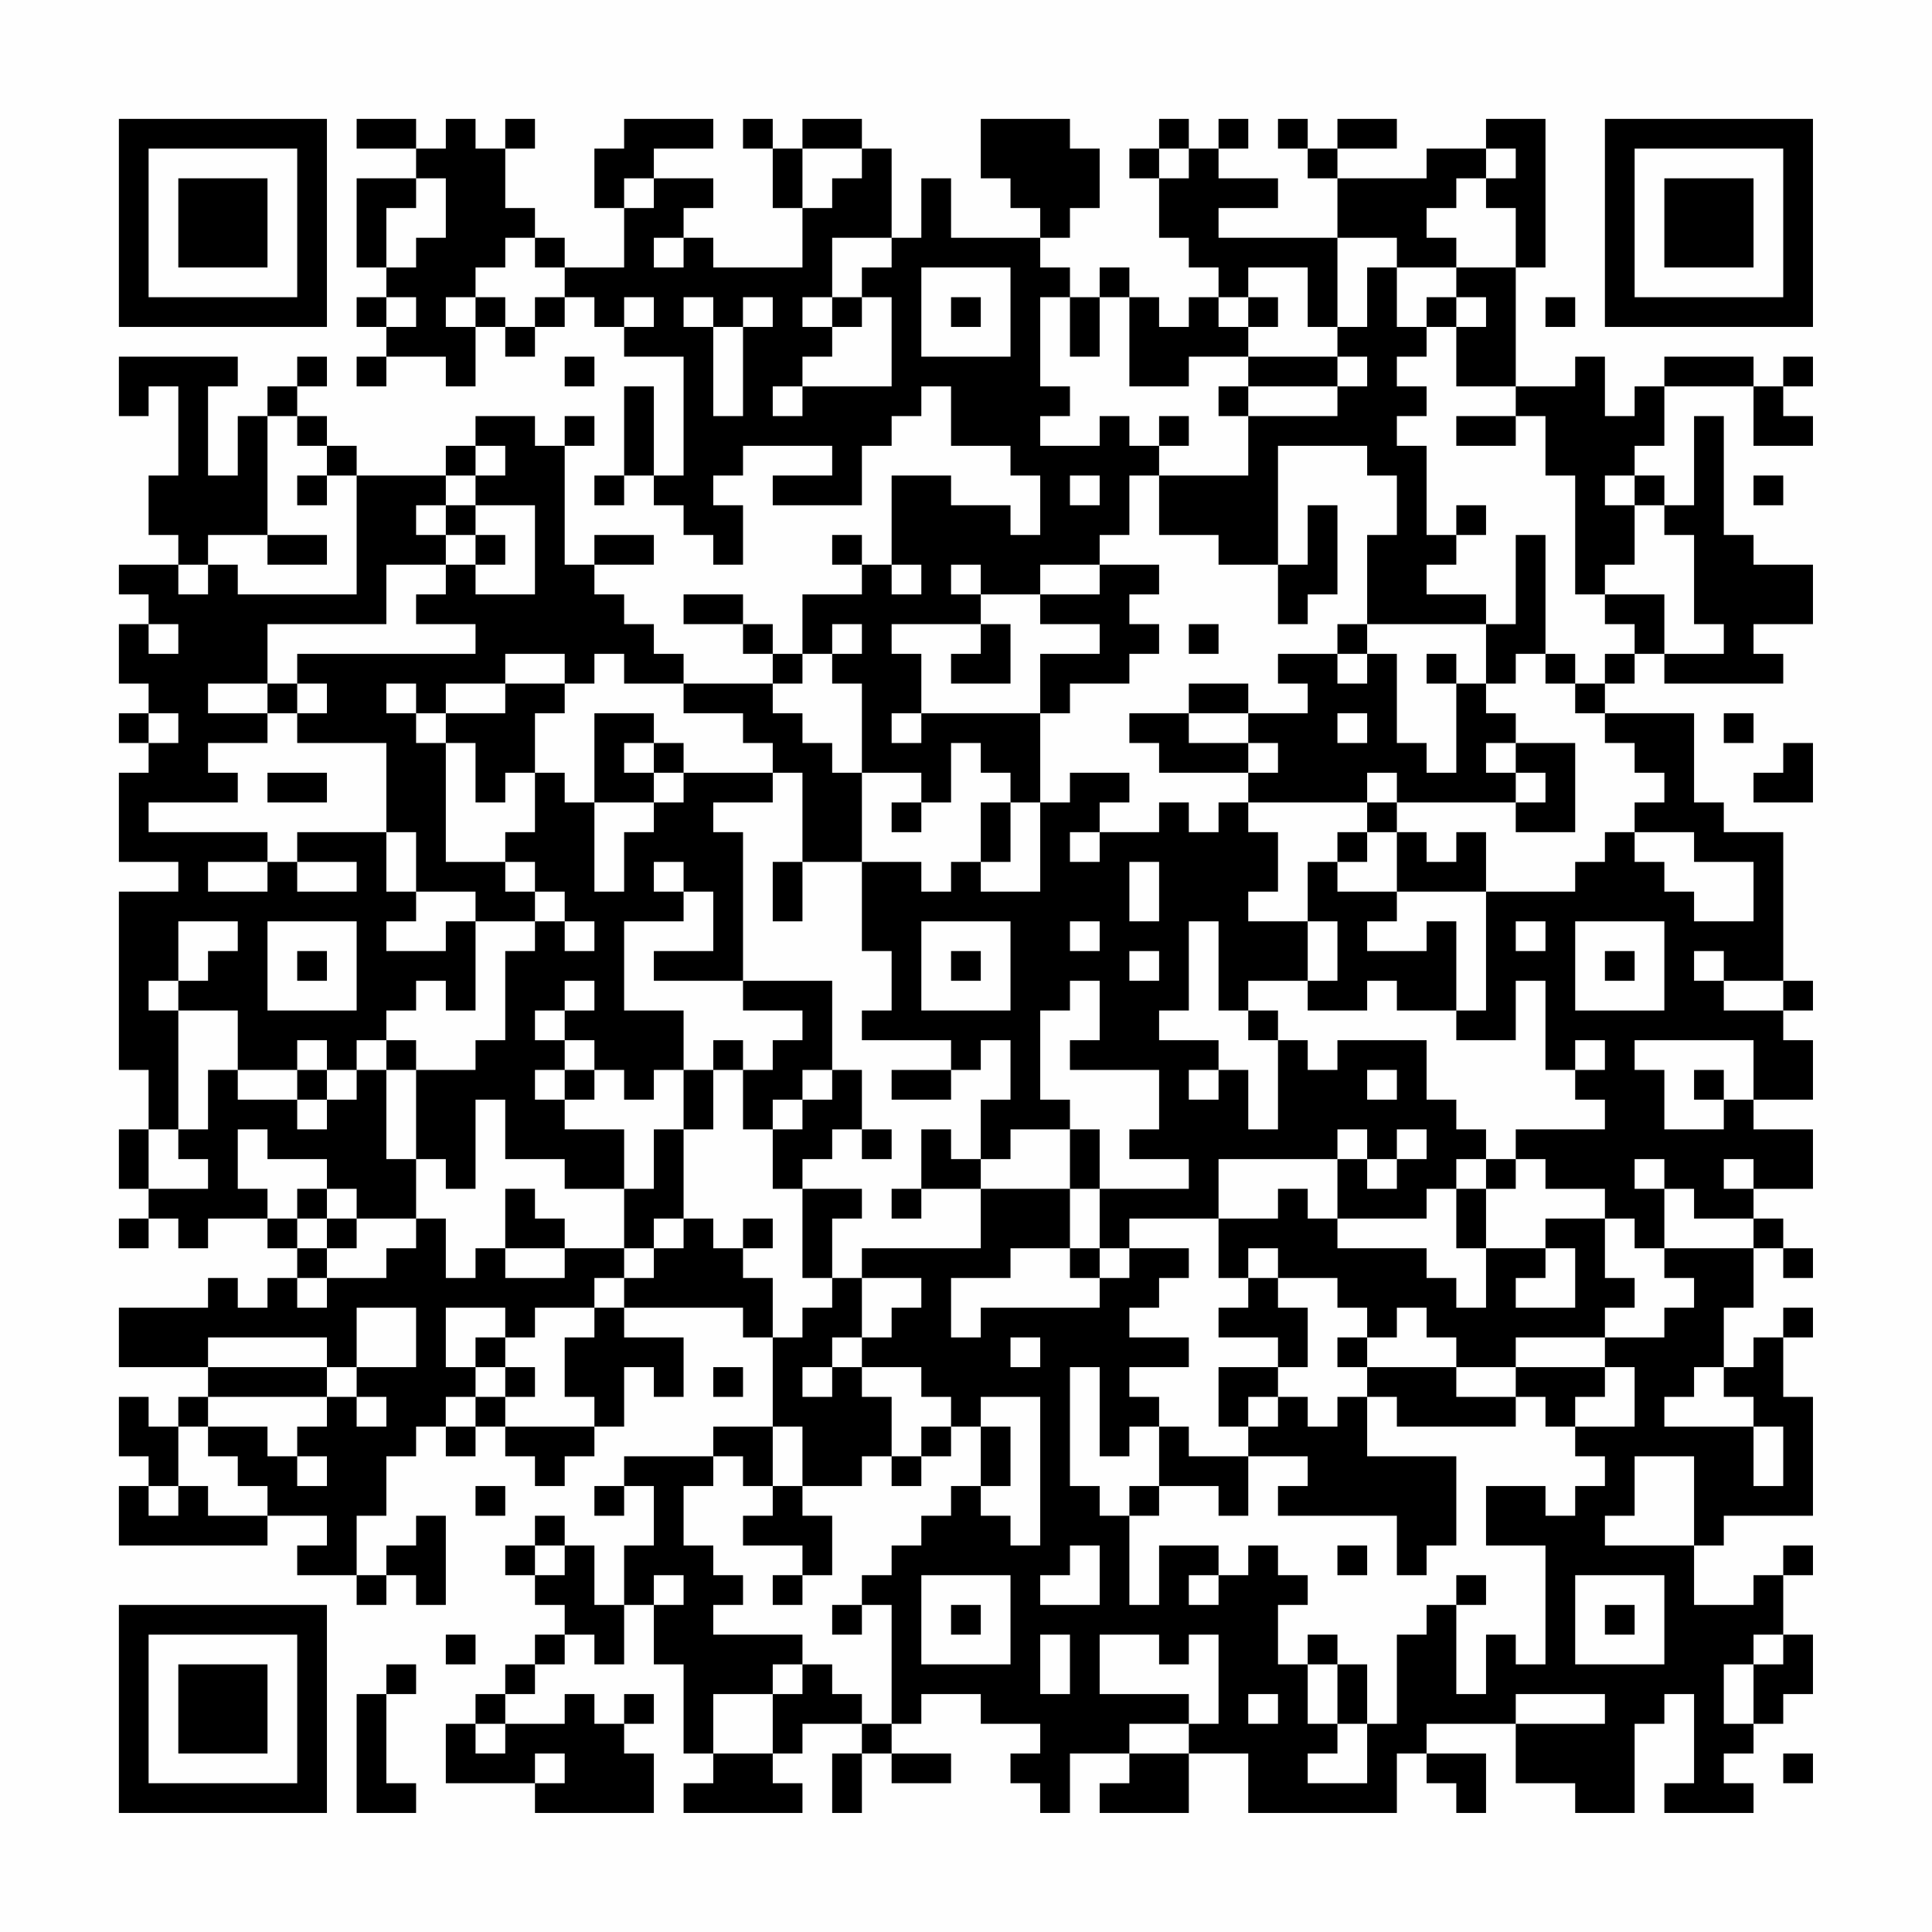 <?xml version="1.0" encoding="UTF-8"?>
<svg xmlns="http://www.w3.org/2000/svg" version="1.1" width="300" height="300" viewBox="0 0 300 300"><rect x="0" y="0" width="300" height="300" fill="#fefefe"/><g transform="scale(4.615)"><g transform="translate(4,4)"><path fill-rule="evenodd" d="M8 0L8 1L10 1L10 2L8 2L8 5L9 5L9 6L8 6L8 7L9 7L9 8L8 8L8 9L9 9L9 8L11 8L11 9L12 9L12 7L13 7L13 8L14 8L14 7L15 7L15 6L16 6L16 7L17 7L17 8L19 8L19 12L18 12L18 9L17 9L17 12L16 12L16 13L17 13L17 12L18 12L18 13L19 13L19 14L20 14L20 15L21 15L21 13L20 13L20 12L21 12L21 11L24 11L24 12L22 12L22 13L25 13L25 11L26 11L26 10L27 10L27 9L28 9L28 11L30 11L30 12L31 12L31 14L30 14L30 13L28 13L28 12L26 12L26 15L25 15L25 14L24 14L24 15L25 15L25 16L23 16L23 18L22 18L22 17L21 17L21 16L19 16L19 17L21 17L21 18L22 18L22 19L19 19L19 18L18 18L18 17L17 17L17 16L16 16L16 15L18 15L18 14L16 14L16 15L15 15L15 11L16 11L16 10L15 10L15 11L14 11L14 10L12 10L12 11L11 11L11 12L8 12L8 11L7 11L7 10L6 10L6 9L7 9L7 8L6 8L6 9L5 9L5 10L4 10L4 12L3 12L3 9L4 9L4 8L0 8L0 10L1 10L1 9L2 9L2 12L1 12L1 14L2 14L2 15L0 15L0 16L1 16L1 17L0 17L0 19L1 19L1 20L0 20L0 21L1 21L1 22L0 22L0 25L2 25L2 26L0 26L0 32L1 32L1 34L0 34L0 36L1 36L1 37L0 37L0 38L1 38L1 37L2 37L2 38L3 38L3 37L5 37L5 38L6 38L6 39L5 39L5 40L4 40L4 39L3 39L3 40L0 40L0 42L3 42L3 43L2 43L2 44L1 44L1 43L0 43L0 45L1 45L1 46L0 46L0 48L5 48L5 47L7 47L7 48L6 48L6 49L8 49L8 50L9 50L9 49L10 49L10 50L11 50L11 47L10 47L10 48L9 48L9 49L8 49L8 47L9 47L9 45L10 45L10 44L11 44L11 45L12 45L12 44L13 44L13 45L14 45L14 46L15 46L15 45L16 45L16 44L17 44L17 42L18 42L18 43L19 43L19 41L17 41L17 40L21 40L21 41L22 41L22 44L20 44L20 45L17 45L17 46L16 46L16 47L17 47L17 46L18 46L18 48L17 48L17 50L16 50L16 48L15 48L15 47L14 47L14 48L13 48L13 49L14 49L14 50L15 50L15 51L14 51L14 52L13 52L13 53L12 53L12 54L11 54L11 56L14 56L14 57L18 57L18 55L17 55L17 54L18 54L18 53L17 53L17 54L16 54L16 53L15 53L15 54L13 54L13 53L14 53L14 52L15 52L15 51L16 51L16 52L17 52L17 50L18 50L18 52L19 52L19 55L20 55L20 56L19 56L19 57L23 57L23 56L22 56L22 55L23 55L23 54L25 54L25 55L24 55L24 57L25 57L25 55L26 55L26 56L28 56L28 55L26 55L26 54L27 54L27 53L29 53L29 54L31 54L31 55L30 55L30 56L31 56L31 57L32 57L32 55L34 55L34 56L33 56L33 57L36 57L36 55L38 55L38 57L43 57L43 55L44 55L44 56L45 56L45 57L46 57L46 55L44 55L44 54L47 54L47 56L49 56L49 57L51 57L51 54L52 54L52 53L53 53L53 56L52 56L52 57L55 57L55 56L54 56L54 55L55 55L55 54L56 54L56 53L57 53L57 51L56 51L56 49L57 49L57 48L56 48L56 49L55 49L55 50L53 50L53 48L54 48L54 47L57 47L57 43L56 43L56 41L57 41L57 40L56 40L56 41L55 41L55 42L54 42L54 40L55 40L55 38L56 38L56 39L57 39L57 38L56 38L56 37L55 37L55 36L57 36L57 34L55 34L55 33L57 33L57 31L56 31L56 30L57 30L57 29L56 29L56 24L54 24L54 23L53 23L53 20L50 20L50 19L51 19L51 18L52 18L52 19L56 19L56 18L55 18L55 17L57 17L57 15L55 15L55 14L54 14L54 10L53 10L53 13L52 13L52 12L51 12L51 11L52 11L52 9L55 9L55 11L57 11L57 10L56 10L56 9L57 9L57 8L56 8L56 9L55 9L55 8L52 8L52 9L51 9L51 10L50 10L50 8L49 8L49 9L47 9L47 5L48 5L48 0L46 0L46 1L44 1L44 2L41 2L41 1L43 1L43 0L41 0L41 1L40 1L40 0L39 0L39 1L40 1L40 2L41 2L41 4L37 4L37 3L39 3L39 2L37 2L37 1L38 1L38 0L37 0L37 1L36 1L36 0L35 0L35 1L34 1L34 2L35 2L35 4L36 4L36 5L37 5L37 6L36 6L36 7L35 7L35 6L34 6L34 5L33 5L33 6L32 6L32 5L31 5L31 4L32 4L32 3L33 3L33 1L32 1L32 0L29 0L29 2L30 2L30 3L31 3L31 4L28 4L28 2L27 2L27 4L26 4L26 1L25 1L25 0L23 0L23 1L22 1L22 0L21 0L21 1L22 1L22 3L23 3L23 5L20 5L20 4L19 4L19 3L20 3L20 2L18 2L18 1L20 1L20 0L17 0L17 1L16 1L16 3L17 3L17 5L15 5L15 4L14 4L14 3L13 3L13 1L14 1L14 0L13 0L13 1L12 1L12 0L11 0L11 1L10 1L10 0ZM23 1L23 3L24 3L24 2L25 2L25 1ZM35 1L35 2L36 2L36 1ZM46 1L46 2L45 2L45 3L44 3L44 4L45 4L45 5L43 5L43 4L41 4L41 7L40 7L40 5L38 5L38 6L37 6L37 7L38 7L38 8L36 8L36 9L34 9L34 6L33 6L33 8L32 8L32 6L31 6L31 9L32 9L32 10L31 10L31 11L33 11L33 10L34 10L34 11L35 11L35 12L34 12L34 14L33 14L33 15L31 15L31 16L29 16L29 15L28 15L28 16L29 16L29 17L26 17L26 18L27 18L27 20L26 20L26 21L27 21L27 20L31 20L31 23L30 23L30 22L29 22L29 21L28 21L28 23L27 23L27 22L25 22L25 19L24 19L24 18L25 18L25 17L24 17L24 18L23 18L23 19L22 19L22 20L23 20L23 21L24 21L24 22L25 22L25 25L23 25L23 22L22 22L22 21L21 21L21 20L19 20L19 19L17 19L17 18L16 18L16 19L15 19L15 18L13 18L13 19L11 19L11 20L10 20L10 19L9 19L9 20L10 20L10 21L11 21L11 25L13 25L13 26L14 26L14 27L12 27L12 26L10 26L10 24L9 24L9 21L6 21L6 20L7 20L7 19L6 19L6 18L12 18L12 17L10 17L10 16L11 16L11 15L12 15L12 16L14 16L14 13L12 13L12 12L13 12L13 11L12 11L12 12L11 12L11 13L10 13L10 14L11 14L11 15L9 15L9 17L5 17L5 19L3 19L3 20L5 20L5 21L3 21L3 22L4 22L4 23L1 23L1 24L5 24L5 25L3 25L3 26L5 26L5 25L6 25L6 26L8 26L8 25L6 25L6 24L9 24L9 26L10 26L10 27L9 27L9 28L11 28L11 27L12 27L12 30L11 30L11 29L10 29L10 30L9 30L9 31L8 31L8 32L7 32L7 31L6 31L6 32L4 32L4 30L2 30L2 29L3 29L3 28L4 28L4 27L2 27L2 29L1 29L1 30L2 30L2 34L1 34L1 36L3 36L3 35L2 35L2 34L3 34L3 32L4 32L4 33L6 33L6 34L7 34L7 33L8 33L8 32L9 32L9 35L10 35L10 37L8 37L8 36L7 36L7 35L5 35L5 34L4 34L4 36L5 36L5 37L6 37L6 38L7 38L7 39L6 39L6 40L7 40L7 39L9 39L9 38L10 38L10 37L11 37L11 39L12 39L12 38L13 38L13 39L15 39L15 38L17 38L17 39L16 39L16 40L14 40L14 41L13 41L13 40L11 40L11 42L12 42L12 43L11 43L11 44L12 44L12 43L13 43L13 44L16 44L16 43L15 43L15 41L16 41L16 40L17 40L17 39L18 39L18 38L19 38L19 37L20 37L20 38L21 38L21 39L22 39L22 41L23 41L23 40L24 40L24 39L25 39L25 41L24 41L24 42L23 42L23 43L24 43L24 42L25 42L25 43L26 43L26 45L25 45L25 46L23 46L23 44L22 44L22 46L21 46L21 45L20 45L20 46L19 46L19 48L20 48L20 49L21 49L21 50L20 50L20 51L23 51L23 52L22 52L22 53L20 53L20 55L22 55L22 53L23 53L23 52L24 52L24 53L25 53L25 54L26 54L26 50L25 50L25 49L26 49L26 48L27 48L27 47L28 47L28 46L29 46L29 47L30 47L30 48L31 48L31 43L29 43L29 44L28 44L28 43L27 43L27 42L25 42L25 41L26 41L26 40L27 40L27 39L25 39L25 38L29 38L29 36L32 36L32 38L30 38L30 39L28 39L28 41L29 41L29 40L33 40L33 39L34 39L34 38L36 38L36 39L35 39L35 40L34 40L34 41L36 41L36 42L34 42L34 43L35 43L35 44L34 44L34 45L33 45L33 42L32 42L32 46L33 46L33 47L34 47L34 50L35 50L35 48L37 48L37 49L36 49L36 50L37 50L37 49L38 49L38 48L39 48L39 49L40 49L40 50L39 50L39 52L40 52L40 54L41 54L41 55L40 55L40 56L42 56L42 54L43 54L43 51L44 51L44 50L45 50L45 53L46 53L46 51L47 51L47 52L48 52L48 48L46 48L46 46L48 46L48 47L49 47L49 46L50 46L50 45L49 45L49 44L51 44L51 42L50 42L50 41L52 41L52 40L53 40L53 39L52 39L52 38L55 38L55 37L53 37L53 36L52 36L52 35L51 35L51 36L52 36L52 38L51 38L51 37L50 37L50 36L48 36L48 35L47 35L47 34L50 34L50 33L49 33L49 32L50 32L50 31L49 31L49 32L48 32L48 29L47 29L47 31L45 31L45 30L46 30L46 26L49 26L49 25L50 25L50 24L51 24L51 25L52 25L52 26L53 26L53 27L55 27L55 25L53 25L53 24L51 24L51 23L52 23L52 22L51 22L51 21L50 21L50 20L49 20L49 19L50 19L50 18L51 18L51 17L50 17L50 16L52 16L52 18L54 18L54 17L53 17L53 14L52 14L52 13L51 13L51 12L50 12L50 13L51 13L51 15L50 15L50 16L49 16L49 12L48 12L48 10L47 10L47 9L45 9L45 7L46 7L46 6L45 6L45 5L47 5L47 3L46 3L46 2L47 2L47 1ZM10 2L10 3L9 3L9 5L10 5L10 4L11 4L11 2ZM17 2L17 3L18 3L18 2ZM13 4L13 5L12 5L12 6L11 6L11 7L12 7L12 6L13 6L13 7L14 7L14 6L15 6L15 5L14 5L14 4ZM18 4L18 5L19 5L19 4ZM24 4L24 6L23 6L23 7L24 7L24 8L23 8L23 9L22 9L22 10L23 10L23 9L26 9L26 6L25 6L25 5L26 5L26 4ZM27 5L27 8L30 8L30 5ZM42 5L42 7L41 7L41 8L38 8L38 9L37 9L37 10L38 10L38 12L35 12L35 14L37 14L37 15L39 15L39 17L40 17L40 16L41 16L41 13L40 13L40 15L39 15L39 11L42 11L42 12L43 12L43 14L42 14L42 17L41 17L41 18L39 18L39 19L40 19L40 20L38 20L38 19L36 19L36 20L34 20L34 21L35 21L35 22L38 22L38 23L37 23L37 24L36 24L36 23L35 23L35 24L33 24L33 23L34 23L34 22L32 22L32 23L31 23L31 26L29 26L29 25L30 25L30 23L29 23L29 25L28 25L28 26L27 26L27 25L25 25L25 28L26 28L26 30L25 30L25 31L28 31L28 32L26 32L26 33L28 33L28 32L29 32L29 31L30 31L30 33L29 33L29 35L28 35L28 34L27 34L27 36L26 36L26 37L27 37L27 36L29 36L29 35L30 35L30 34L32 34L32 36L33 36L33 38L32 38L32 39L33 39L33 38L34 38L34 37L37 37L37 39L38 39L38 40L37 40L37 41L39 41L39 42L37 42L37 44L38 44L38 45L36 45L36 44L35 44L35 46L34 46L34 47L35 47L35 46L37 46L37 47L38 47L38 45L40 45L40 46L39 46L39 47L43 47L43 49L44 49L44 48L45 48L45 45L42 45L42 43L43 43L43 44L47 44L47 43L48 43L48 44L49 44L49 43L50 43L50 42L47 42L47 41L50 41L50 40L51 40L51 39L50 39L50 37L48 37L48 38L46 38L46 36L47 36L47 35L46 35L46 34L45 34L45 33L44 33L44 31L41 31L41 32L40 32L40 31L39 31L39 30L38 30L38 29L40 29L40 30L42 30L42 29L43 29L43 30L45 30L45 27L44 27L44 28L42 28L42 27L43 27L43 26L46 26L46 24L45 24L45 25L44 25L44 24L43 24L43 23L47 23L47 24L49 24L49 21L47 21L47 20L46 20L46 19L47 19L47 18L48 18L48 19L49 19L49 18L48 18L48 14L47 14L47 17L46 17L46 16L44 16L44 15L45 15L45 14L46 14L46 13L45 13L45 14L44 14L44 11L43 11L43 10L44 10L44 9L43 9L43 8L44 8L44 7L45 7L45 6L44 6L44 7L43 7L43 5ZM9 6L9 7L10 7L10 6ZM17 6L17 7L18 7L18 6ZM19 6L19 7L20 7L20 10L21 10L21 7L22 7L22 6L21 6L21 7L20 7L20 6ZM24 6L24 7L25 7L25 6ZM28 6L28 7L29 7L29 6ZM38 6L38 7L39 7L39 6ZM48 6L48 7L49 7L49 6ZM15 8L15 9L16 9L16 8ZM41 8L41 9L38 9L38 10L41 10L41 9L42 9L42 8ZM5 10L5 14L3 14L3 15L2 15L2 16L3 16L3 15L4 15L4 16L8 16L8 12L7 12L7 11L6 11L6 10ZM35 10L35 11L36 11L36 10ZM45 10L45 11L47 11L47 10ZM6 12L6 13L7 13L7 12ZM32 12L32 13L33 13L33 12ZM55 12L55 13L56 13L56 12ZM11 13L11 14L12 14L12 15L13 15L13 14L12 14L12 13ZM5 14L5 15L7 15L7 14ZM26 15L26 16L27 16L27 15ZM33 15L33 16L31 16L31 17L33 17L33 18L31 18L31 20L32 20L32 19L34 19L34 18L35 18L35 17L34 17L34 16L35 16L35 15ZM1 17L1 18L2 18L2 17ZM29 17L29 18L28 18L28 19L30 19L30 17ZM36 17L36 18L37 18L37 17ZM42 17L42 18L41 18L41 19L42 19L42 18L43 18L43 21L44 21L44 22L45 22L45 19L46 19L46 17ZM44 18L44 19L45 19L45 18ZM5 19L5 20L6 20L6 19ZM13 19L13 20L11 20L11 21L12 21L12 23L13 23L13 22L14 22L14 24L13 24L13 25L14 25L14 26L15 26L15 27L14 27L14 28L13 28L13 31L12 31L12 32L10 32L10 31L9 31L9 32L10 32L10 35L11 35L11 36L12 36L12 33L13 33L13 35L15 35L15 36L17 36L17 38L18 38L18 37L19 37L19 34L20 34L20 32L21 32L21 34L22 34L22 36L23 36L23 39L24 39L24 37L25 37L25 36L23 36L23 35L24 35L24 34L25 34L25 35L26 35L26 34L25 34L25 32L24 32L24 29L21 29L21 24L20 24L20 23L22 23L22 22L19 22L19 21L18 21L18 20L16 20L16 23L15 23L15 22L14 22L14 20L15 20L15 19ZM1 20L1 21L2 21L2 20ZM36 20L36 21L38 21L38 22L39 22L39 21L38 21L38 20ZM41 20L41 21L42 21L42 20ZM54 20L54 21L55 21L55 20ZM17 21L17 22L18 22L18 23L16 23L16 26L17 26L17 24L18 24L18 23L19 23L19 22L18 22L18 21ZM46 21L46 22L47 22L47 23L48 23L48 22L47 22L47 21ZM56 21L56 22L55 22L55 23L57 23L57 21ZM5 22L5 23L7 23L7 22ZM42 22L42 23L38 23L38 24L39 24L39 26L38 26L38 27L40 27L40 29L41 29L41 27L40 27L40 25L41 25L41 26L43 26L43 24L42 24L42 23L43 23L43 22ZM26 23L26 24L27 24L27 23ZM32 24L32 25L33 25L33 24ZM41 24L41 25L42 25L42 24ZM18 25L18 26L19 26L19 27L17 27L17 30L19 30L19 32L18 32L18 33L17 33L17 32L16 32L16 31L15 31L15 30L16 30L16 29L15 29L15 30L14 30L14 31L15 31L15 32L14 32L14 33L15 33L15 34L17 34L17 36L18 36L18 34L19 34L19 32L20 32L20 31L21 31L21 32L22 32L22 31L23 31L23 30L21 30L21 29L18 29L18 28L20 28L20 26L19 26L19 25ZM22 25L22 27L23 27L23 25ZM34 25L34 27L35 27L35 25ZM5 27L5 30L8 30L8 27ZM15 27L15 28L16 28L16 27ZM27 27L27 30L30 30L30 27ZM32 27L32 28L33 28L33 27ZM36 27L36 30L35 30L35 31L37 31L37 32L36 32L36 33L37 33L37 32L38 32L38 34L39 34L39 31L38 31L38 30L37 30L37 27ZM47 27L47 28L48 28L48 27ZM49 27L49 30L52 30L52 27ZM6 28L6 29L7 29L7 28ZM28 28L28 29L29 29L29 28ZM34 28L34 29L35 29L35 28ZM50 28L50 29L51 29L51 28ZM53 28L53 29L54 29L54 30L56 30L56 29L54 29L54 28ZM32 29L32 30L31 30L31 33L32 33L32 34L33 34L33 36L36 36L36 35L34 35L34 34L35 34L35 32L32 32L32 31L33 31L33 29ZM51 31L51 32L52 32L52 34L54 34L54 33L55 33L55 31ZM6 32L6 33L7 33L7 32ZM15 32L15 33L16 33L16 32ZM23 32L23 33L22 33L22 34L23 34L23 33L24 33L24 32ZM42 32L42 33L43 33L43 32ZM53 32L53 33L54 33L54 32ZM41 34L41 35L37 35L37 37L39 37L39 36L40 36L40 37L41 37L41 38L44 38L44 39L45 39L45 40L46 40L46 38L45 38L45 36L46 36L46 35L45 35L45 36L44 36L44 37L41 37L41 35L42 35L42 36L43 36L43 35L44 35L44 34L43 34L43 35L42 35L42 34ZM54 35L54 36L55 36L55 35ZM6 36L6 37L7 37L7 38L8 38L8 37L7 37L7 36ZM13 36L13 38L15 38L15 37L14 37L14 36ZM21 37L21 38L22 38L22 37ZM38 38L38 39L39 39L39 40L40 40L40 42L39 42L39 43L38 43L38 44L39 44L39 43L40 43L40 44L41 44L41 43L42 43L42 42L45 42L45 43L47 43L47 42L45 42L45 41L44 41L44 40L43 40L43 41L42 41L42 40L41 40L41 39L39 39L39 38ZM48 38L48 39L47 39L47 40L49 40L49 38ZM8 40L8 42L7 42L7 41L3 41L3 42L7 42L7 43L3 43L3 44L2 44L2 46L1 46L1 47L2 47L2 46L3 46L3 47L5 47L5 46L4 46L4 45L3 45L3 44L5 44L5 45L6 45L6 46L7 46L7 45L6 45L6 44L7 44L7 43L8 43L8 44L9 44L9 43L8 43L8 42L10 42L10 40ZM12 41L12 42L13 42L13 43L14 43L14 42L13 42L13 41ZM30 41L30 42L31 42L31 41ZM41 41L41 42L42 42L42 41ZM20 42L20 43L21 43L21 42ZM53 42L53 43L52 43L52 44L55 44L55 46L56 46L56 44L55 44L55 43L54 43L54 42ZM27 44L27 45L26 45L26 46L27 46L27 45L28 45L28 44ZM29 44L29 46L30 46L30 44ZM51 45L51 47L50 47L50 48L53 48L53 45ZM12 46L12 47L13 47L13 46ZM22 46L22 47L21 47L21 48L23 48L23 49L22 49L22 50L23 50L23 49L24 49L24 47L23 47L23 46ZM14 48L14 49L15 49L15 48ZM32 48L32 49L31 49L31 50L33 50L33 48ZM41 48L41 49L42 49L42 48ZM18 49L18 50L19 50L19 49ZM27 49L27 52L30 52L30 49ZM45 49L45 50L46 50L46 49ZM49 49L49 52L52 52L52 49ZM24 50L24 51L25 51L25 50ZM28 50L28 51L29 51L29 50ZM50 50L50 51L51 51L51 50ZM11 51L11 52L12 52L12 51ZM31 51L31 53L32 53L32 51ZM33 51L33 53L36 53L36 54L34 54L34 55L36 55L36 54L37 54L37 51L36 51L36 52L35 52L35 51ZM40 51L40 52L41 52L41 54L42 54L42 52L41 52L41 51ZM55 51L55 52L54 52L54 54L55 54L55 52L56 52L56 51ZM9 52L9 53L8 53L8 57L10 57L10 56L9 56L9 53L10 53L10 52ZM38 53L38 54L39 54L39 53ZM47 53L47 54L50 54L50 53ZM12 54L12 55L13 55L13 54ZM14 55L14 56L15 56L15 55ZM56 55L56 56L57 56L57 55ZM0 0L0 7L7 7L7 0ZM1 1L1 6L6 6L6 1ZM2 2L2 5L5 5L5 2ZM50 0L50 7L57 7L57 0ZM51 1L51 6L56 6L56 1ZM52 2L52 5L55 5L55 2ZM0 50L0 57L7 57L7 50ZM1 51L1 56L6 56L6 51ZM2 52L2 55L5 55L5 52Z" fill="#000000"/></g></g></svg>
